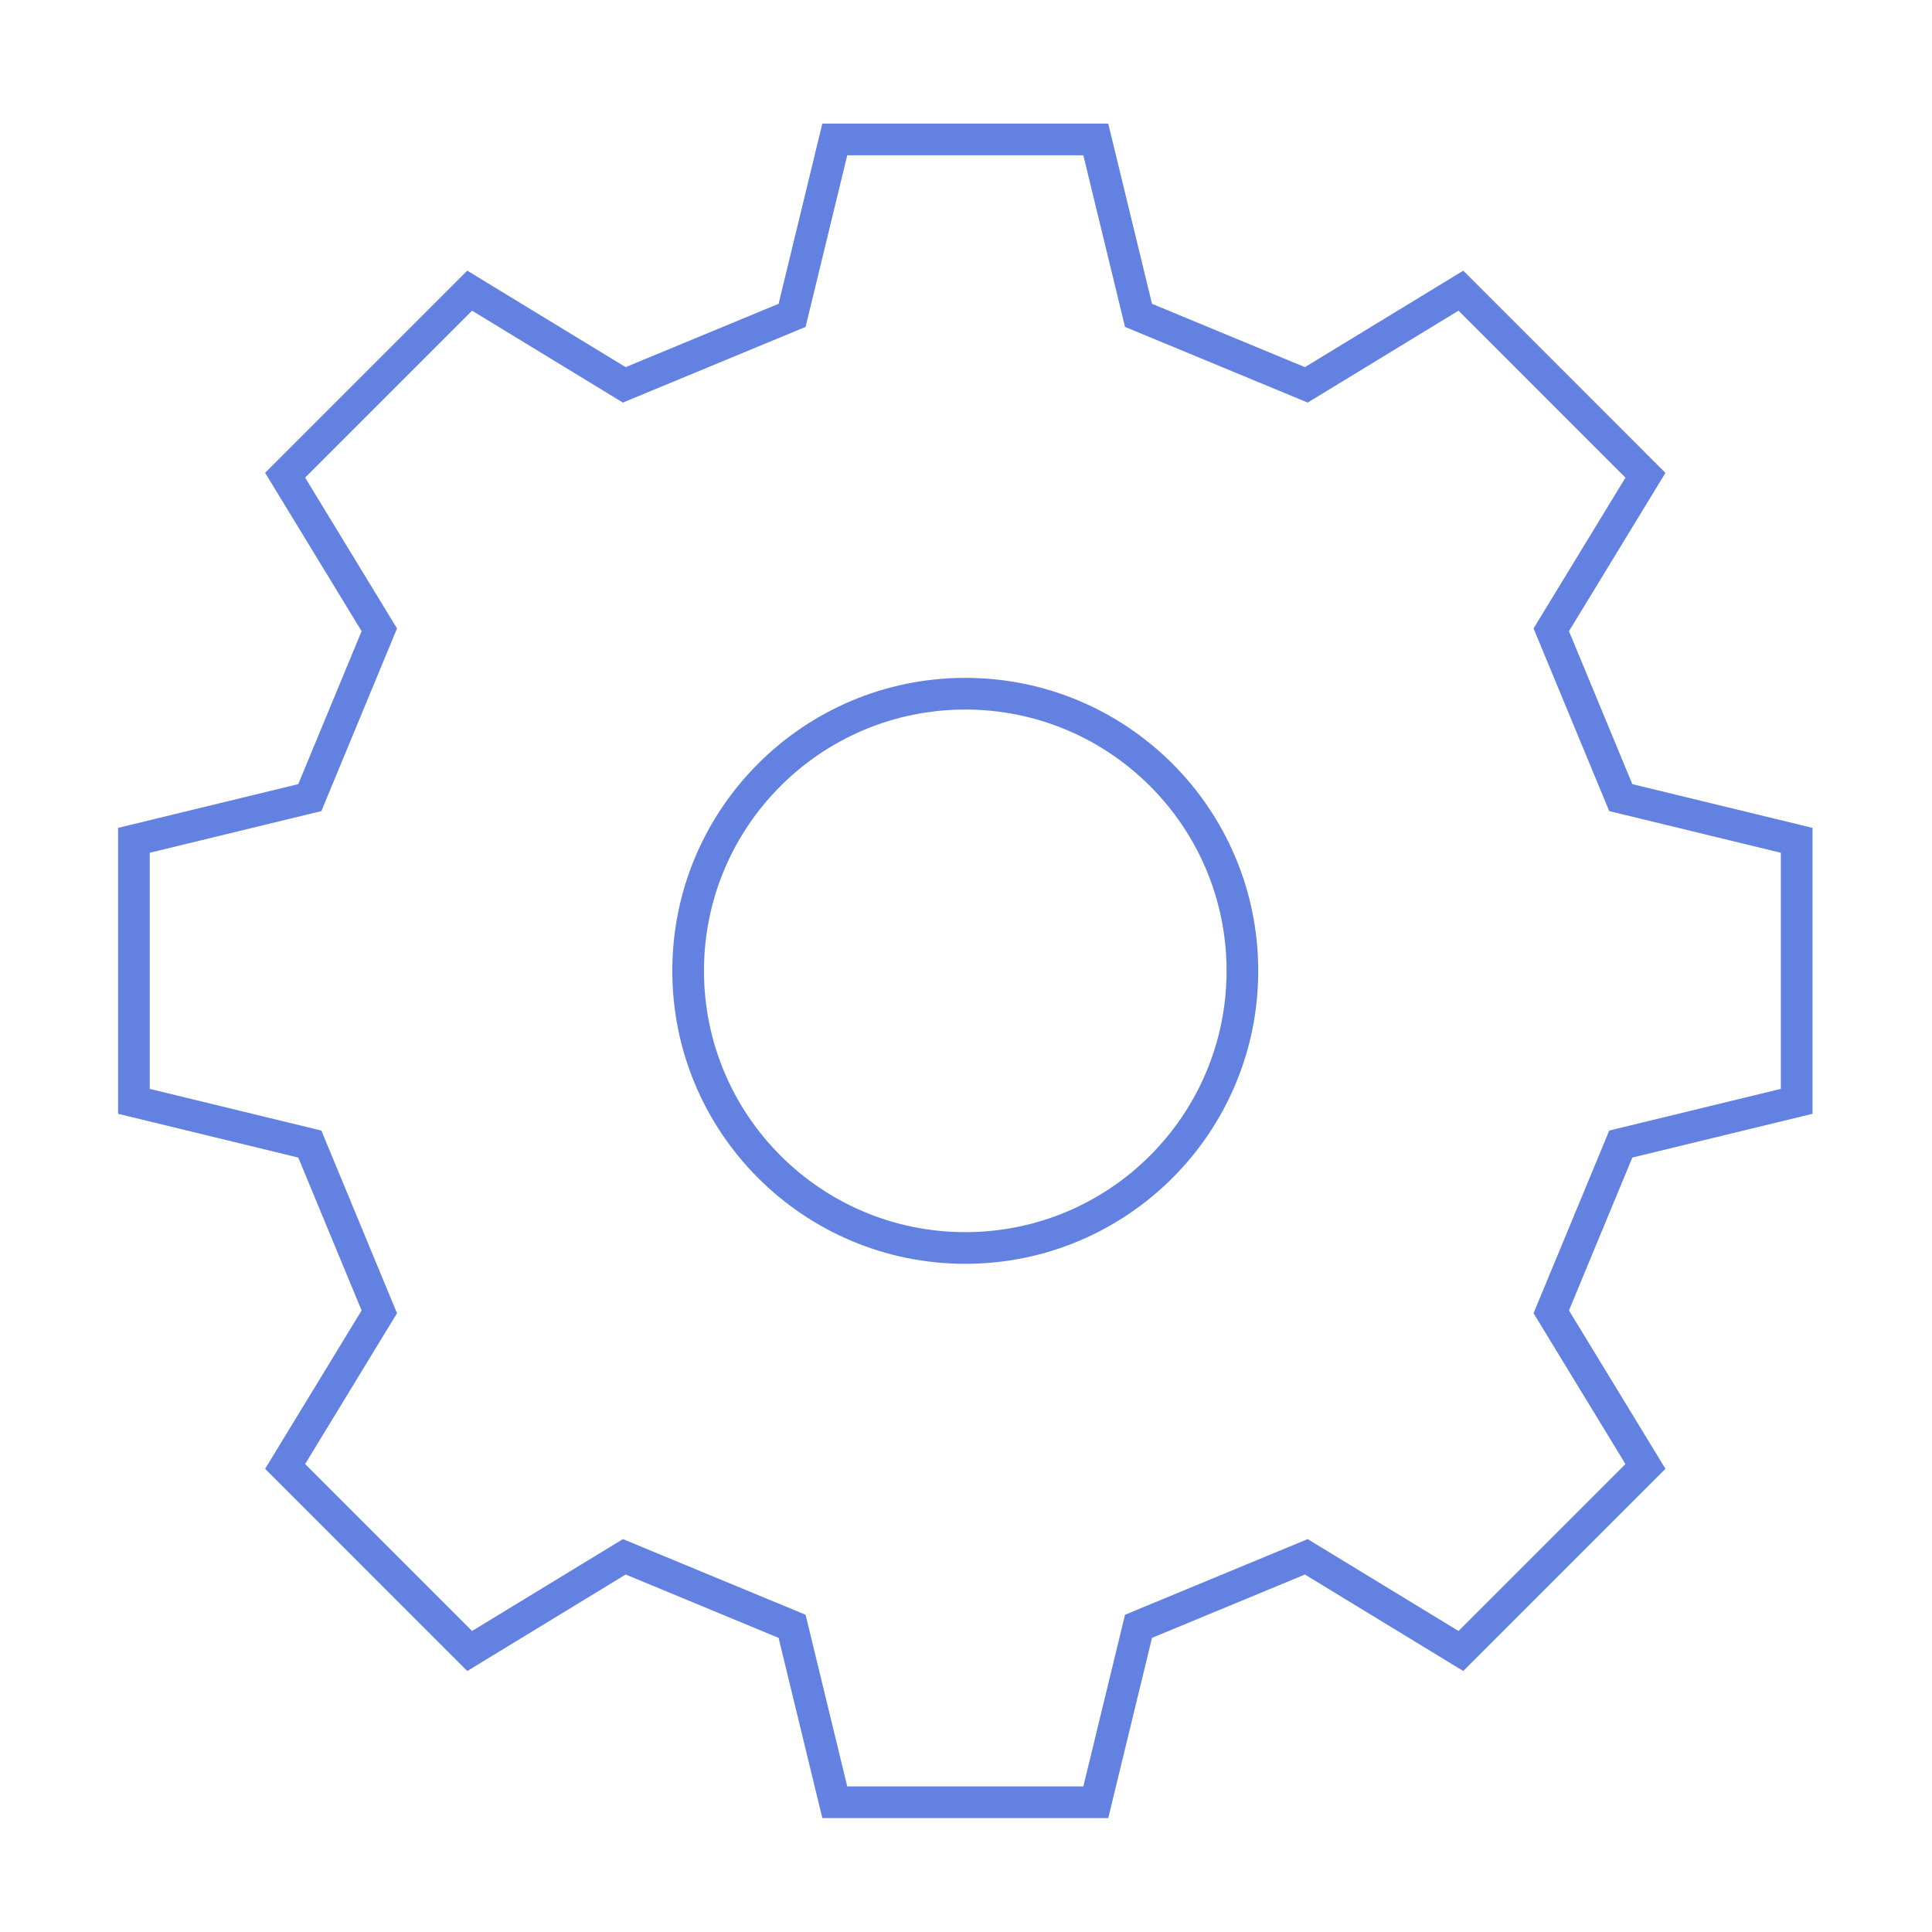 <svg width="61" height="61" viewBox="0 0 61 61" fill="none" xmlns="http://www.w3.org/2000/svg">
<path fill-rule="evenodd" clip-rule="evenodd" d="M25.964 3.903H26.357H34.598H34.991L35.084 4.285L36.373 9.592L41.201 11.592L45.865 8.751L46.201 8.546L46.479 8.824L52.306 14.652L52.584 14.93L52.38 15.265L49.538 19.929L51.538 24.758L56.846 26.046L57.227 26.139V26.532V34.773V35.166L56.846 35.259L51.538 36.548L49.538 41.376L52.38 46.04L52.584 46.376L52.306 46.654L46.479 52.481L46.201 52.759L45.865 52.555L41.201 49.713L36.373 51.713L35.084 57.021L34.991 57.403H34.598H26.357H25.964L25.871 57.021L24.583 51.713L19.754 49.713L15.09 52.555L14.754 52.76L14.476 52.482L8.649 46.654L8.371 46.376L8.575 46.041L11.417 41.376L9.417 36.548L4.11 35.259L3.728 35.166V34.773V26.532V26.139L4.11 26.046L9.417 24.758L11.417 19.929L8.576 15.265L8.371 14.929L8.649 14.651L14.476 8.824L14.754 8.546L15.09 8.751L19.754 11.592L24.583 9.592L25.871 4.285L25.964 3.903ZM26.75 4.903L25.495 10.075L25.435 10.322L25.2 10.419L19.902 12.613L19.668 12.711L19.451 12.579L14.905 9.809L9.634 15.08L12.403 19.626L12.536 19.843L12.438 20.077L10.244 25.375L10.147 25.61L9.9 25.669L4.728 26.925V34.38L9.9 35.636L10.147 35.696L10.244 35.931L12.438 41.228L12.536 41.463L12.403 41.68L9.634 46.225L14.905 51.496L19.451 48.727L19.668 48.595L19.902 48.692L25.2 50.886L25.435 50.984L25.495 51.23L26.75 56.403H34.205L35.461 51.23L35.521 50.984L35.756 50.886L41.053 48.692L41.288 48.595L41.505 48.727L46.05 51.496L51.321 46.225L48.552 41.68L48.42 41.463L48.517 41.228L50.712 35.931L50.809 35.696L51.055 35.636L56.227 34.38V26.925L51.055 25.669L50.809 25.61L50.712 25.375L48.517 20.077L48.42 19.843L48.552 19.626L51.321 15.081L46.05 9.809L41.505 12.579L41.288 12.711L41.053 12.613L35.756 10.419L35.521 10.322L35.461 10.075L34.205 4.903H26.75ZM21.227 30.653C21.227 25.544 25.369 21.403 30.477 21.403C35.586 21.403 39.727 25.544 39.727 30.653C39.727 35.761 35.586 39.903 30.477 39.903C25.369 39.903 21.227 35.761 21.227 30.653ZM30.477 22.403C25.921 22.403 22.227 26.096 22.227 30.653C22.227 35.209 25.921 38.903 30.477 38.903C35.034 38.903 38.727 35.209 38.727 30.653C38.727 26.096 35.034 22.403 30.477 22.403Z" fill="#6381E0"/>
</svg>
